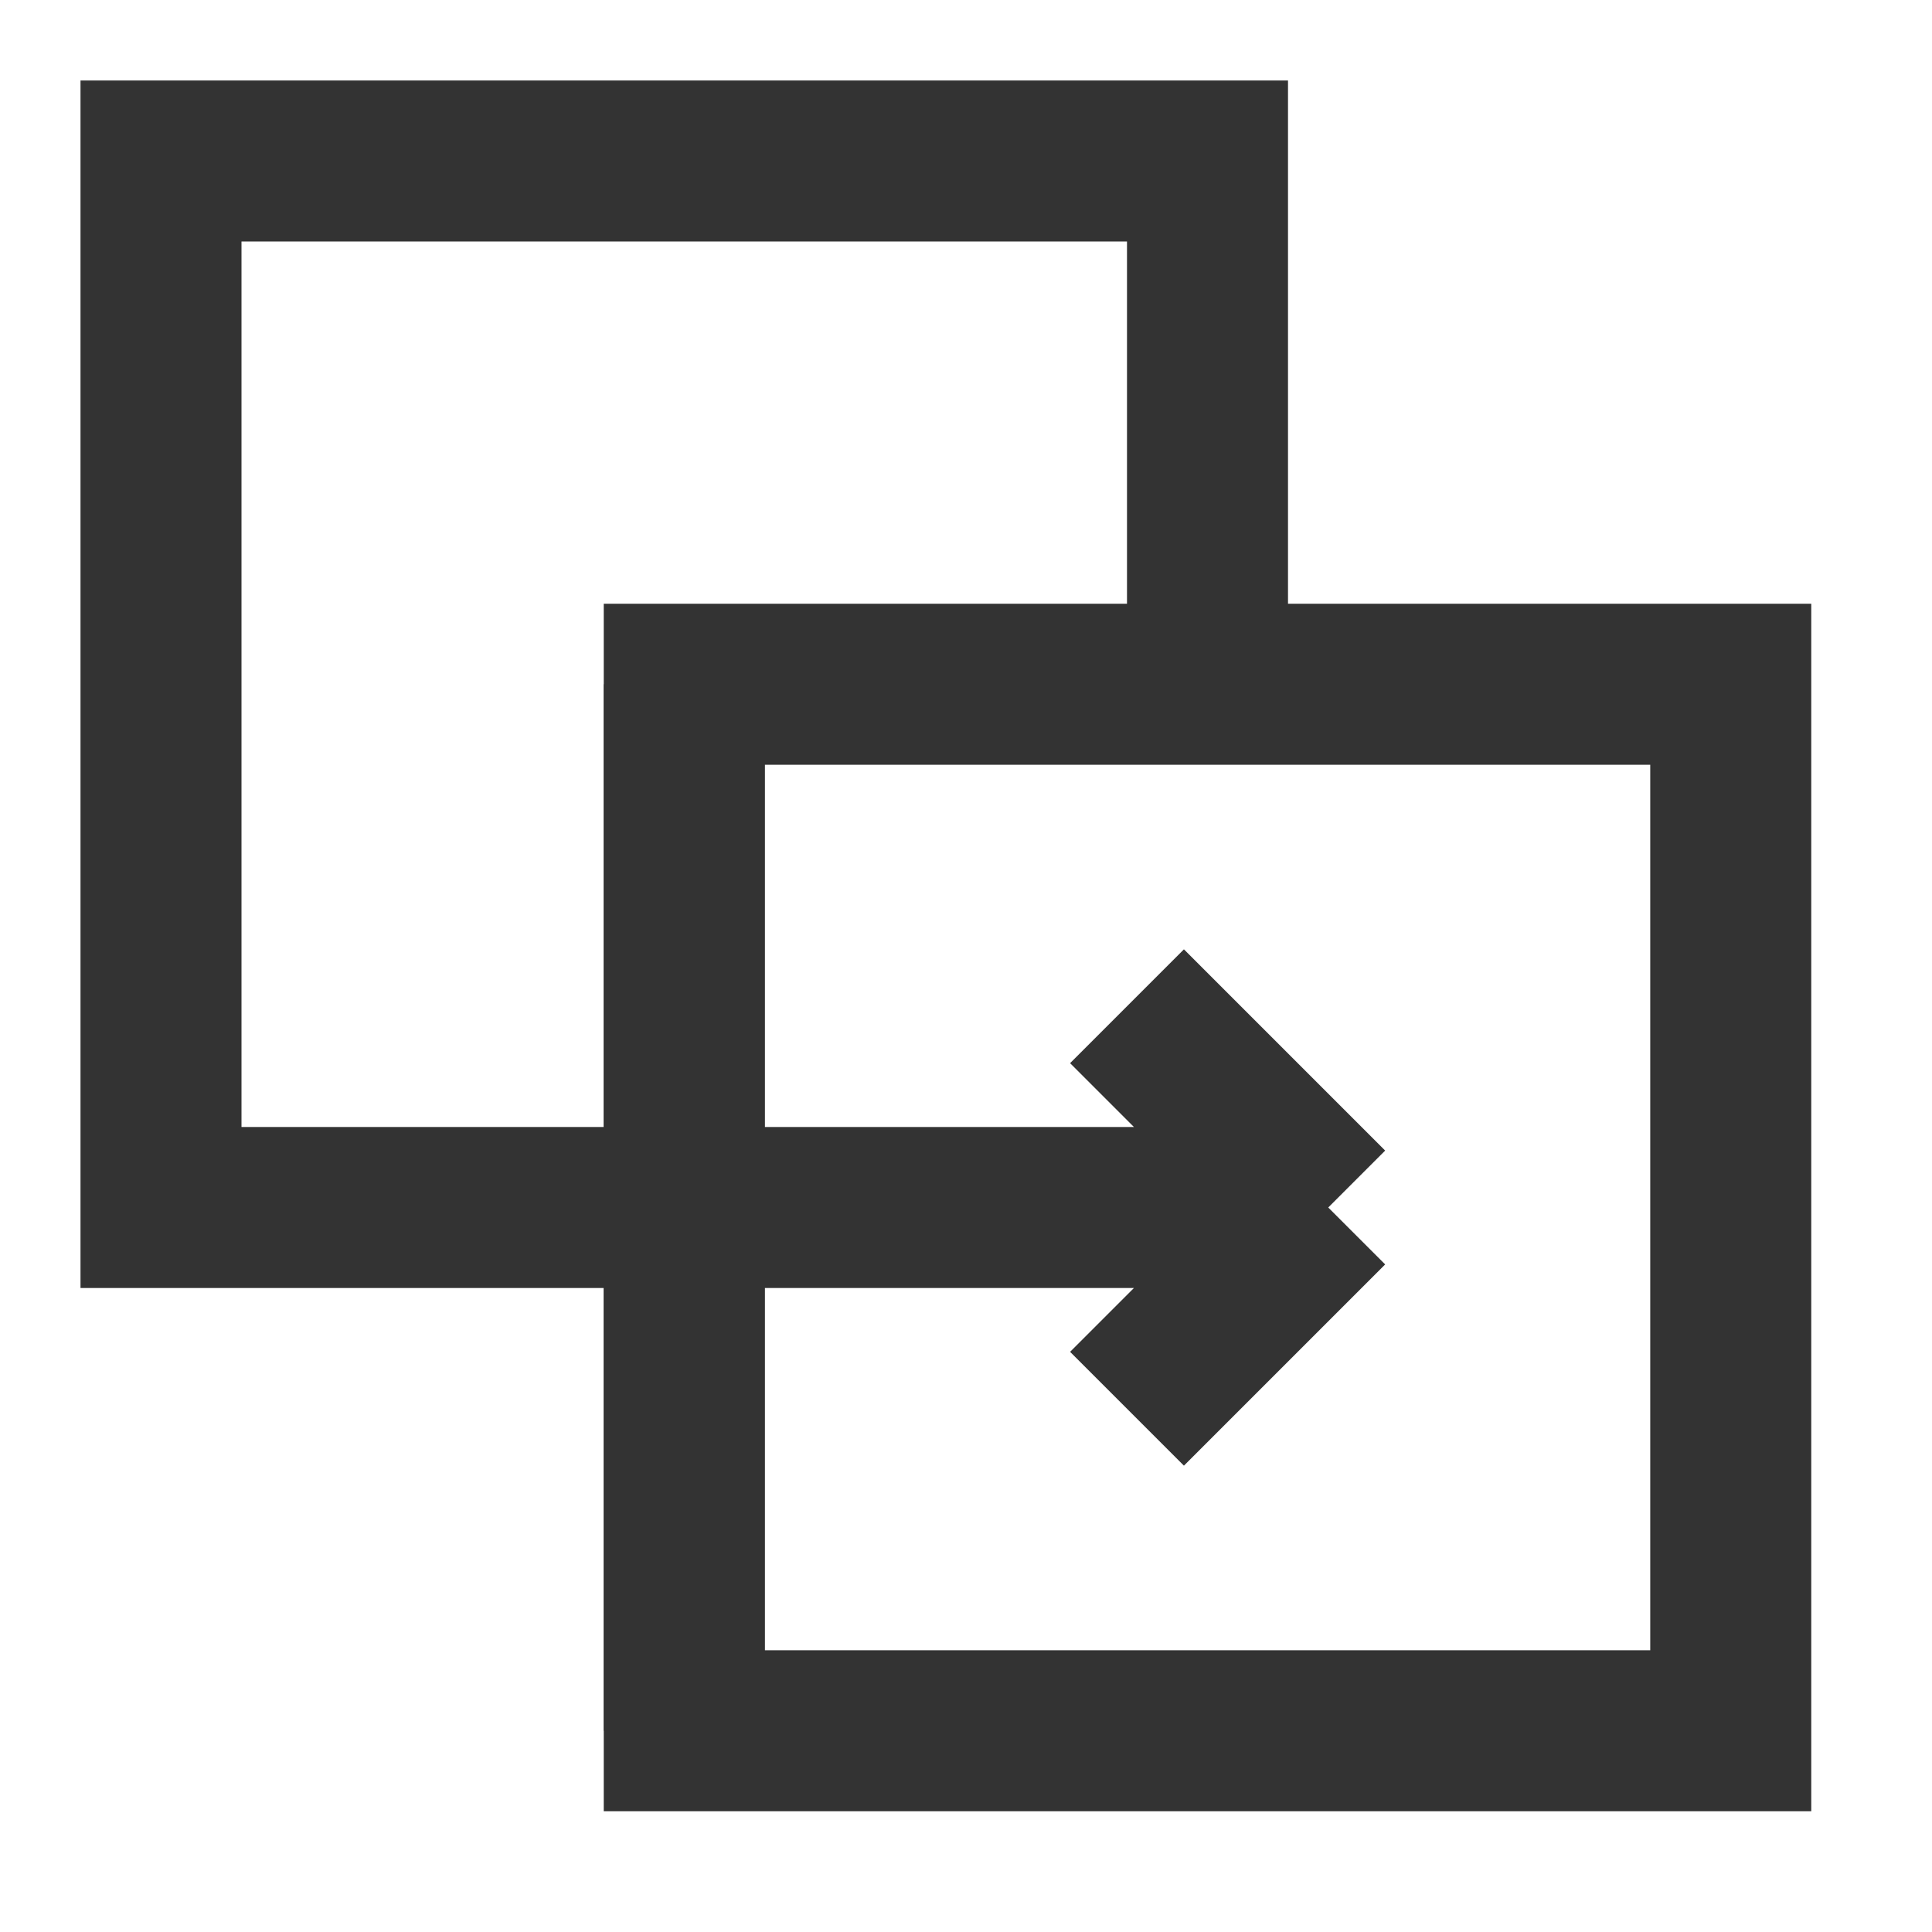 <?xml version="1.0" encoding="iso-8859-1"?>
<svg version="1.1" id="&#x56FE;&#x5C42;_1" xmlns="http://www.w3.org/2000/svg" xmlns:xlink="http://www.w3.org/1999/xlink" x="0px"
	 y="0px" viewBox="0 0 24 24" style="enable-background:new 0 0 24 24;" xml:space="preserve">
<polygon style="fill:#333333;" points="8.5,16 1,16 1,1 16,1 16,8.5 14,8.5 14,3 3,3 3,14 8.5,14 "/>
<path style="fill:#333333;" d="M22.5,22.5h-15v-15h15V22.5z M9.5,20.5h11v-11h-11V20.5z"/>
<polygon style="fill:#333333;" points="14.707,18.207 13.293,16.793 14.086,16 8.5,16 8.5,14 14.086,14 13.293,13.207 
	14.707,11.793 17.207,14.293 16.5,15 17.207,15.707 "/>
<rect x="7.5" y="8.5" style="fill:#333333;" width="2" height="13"/>
</svg>






